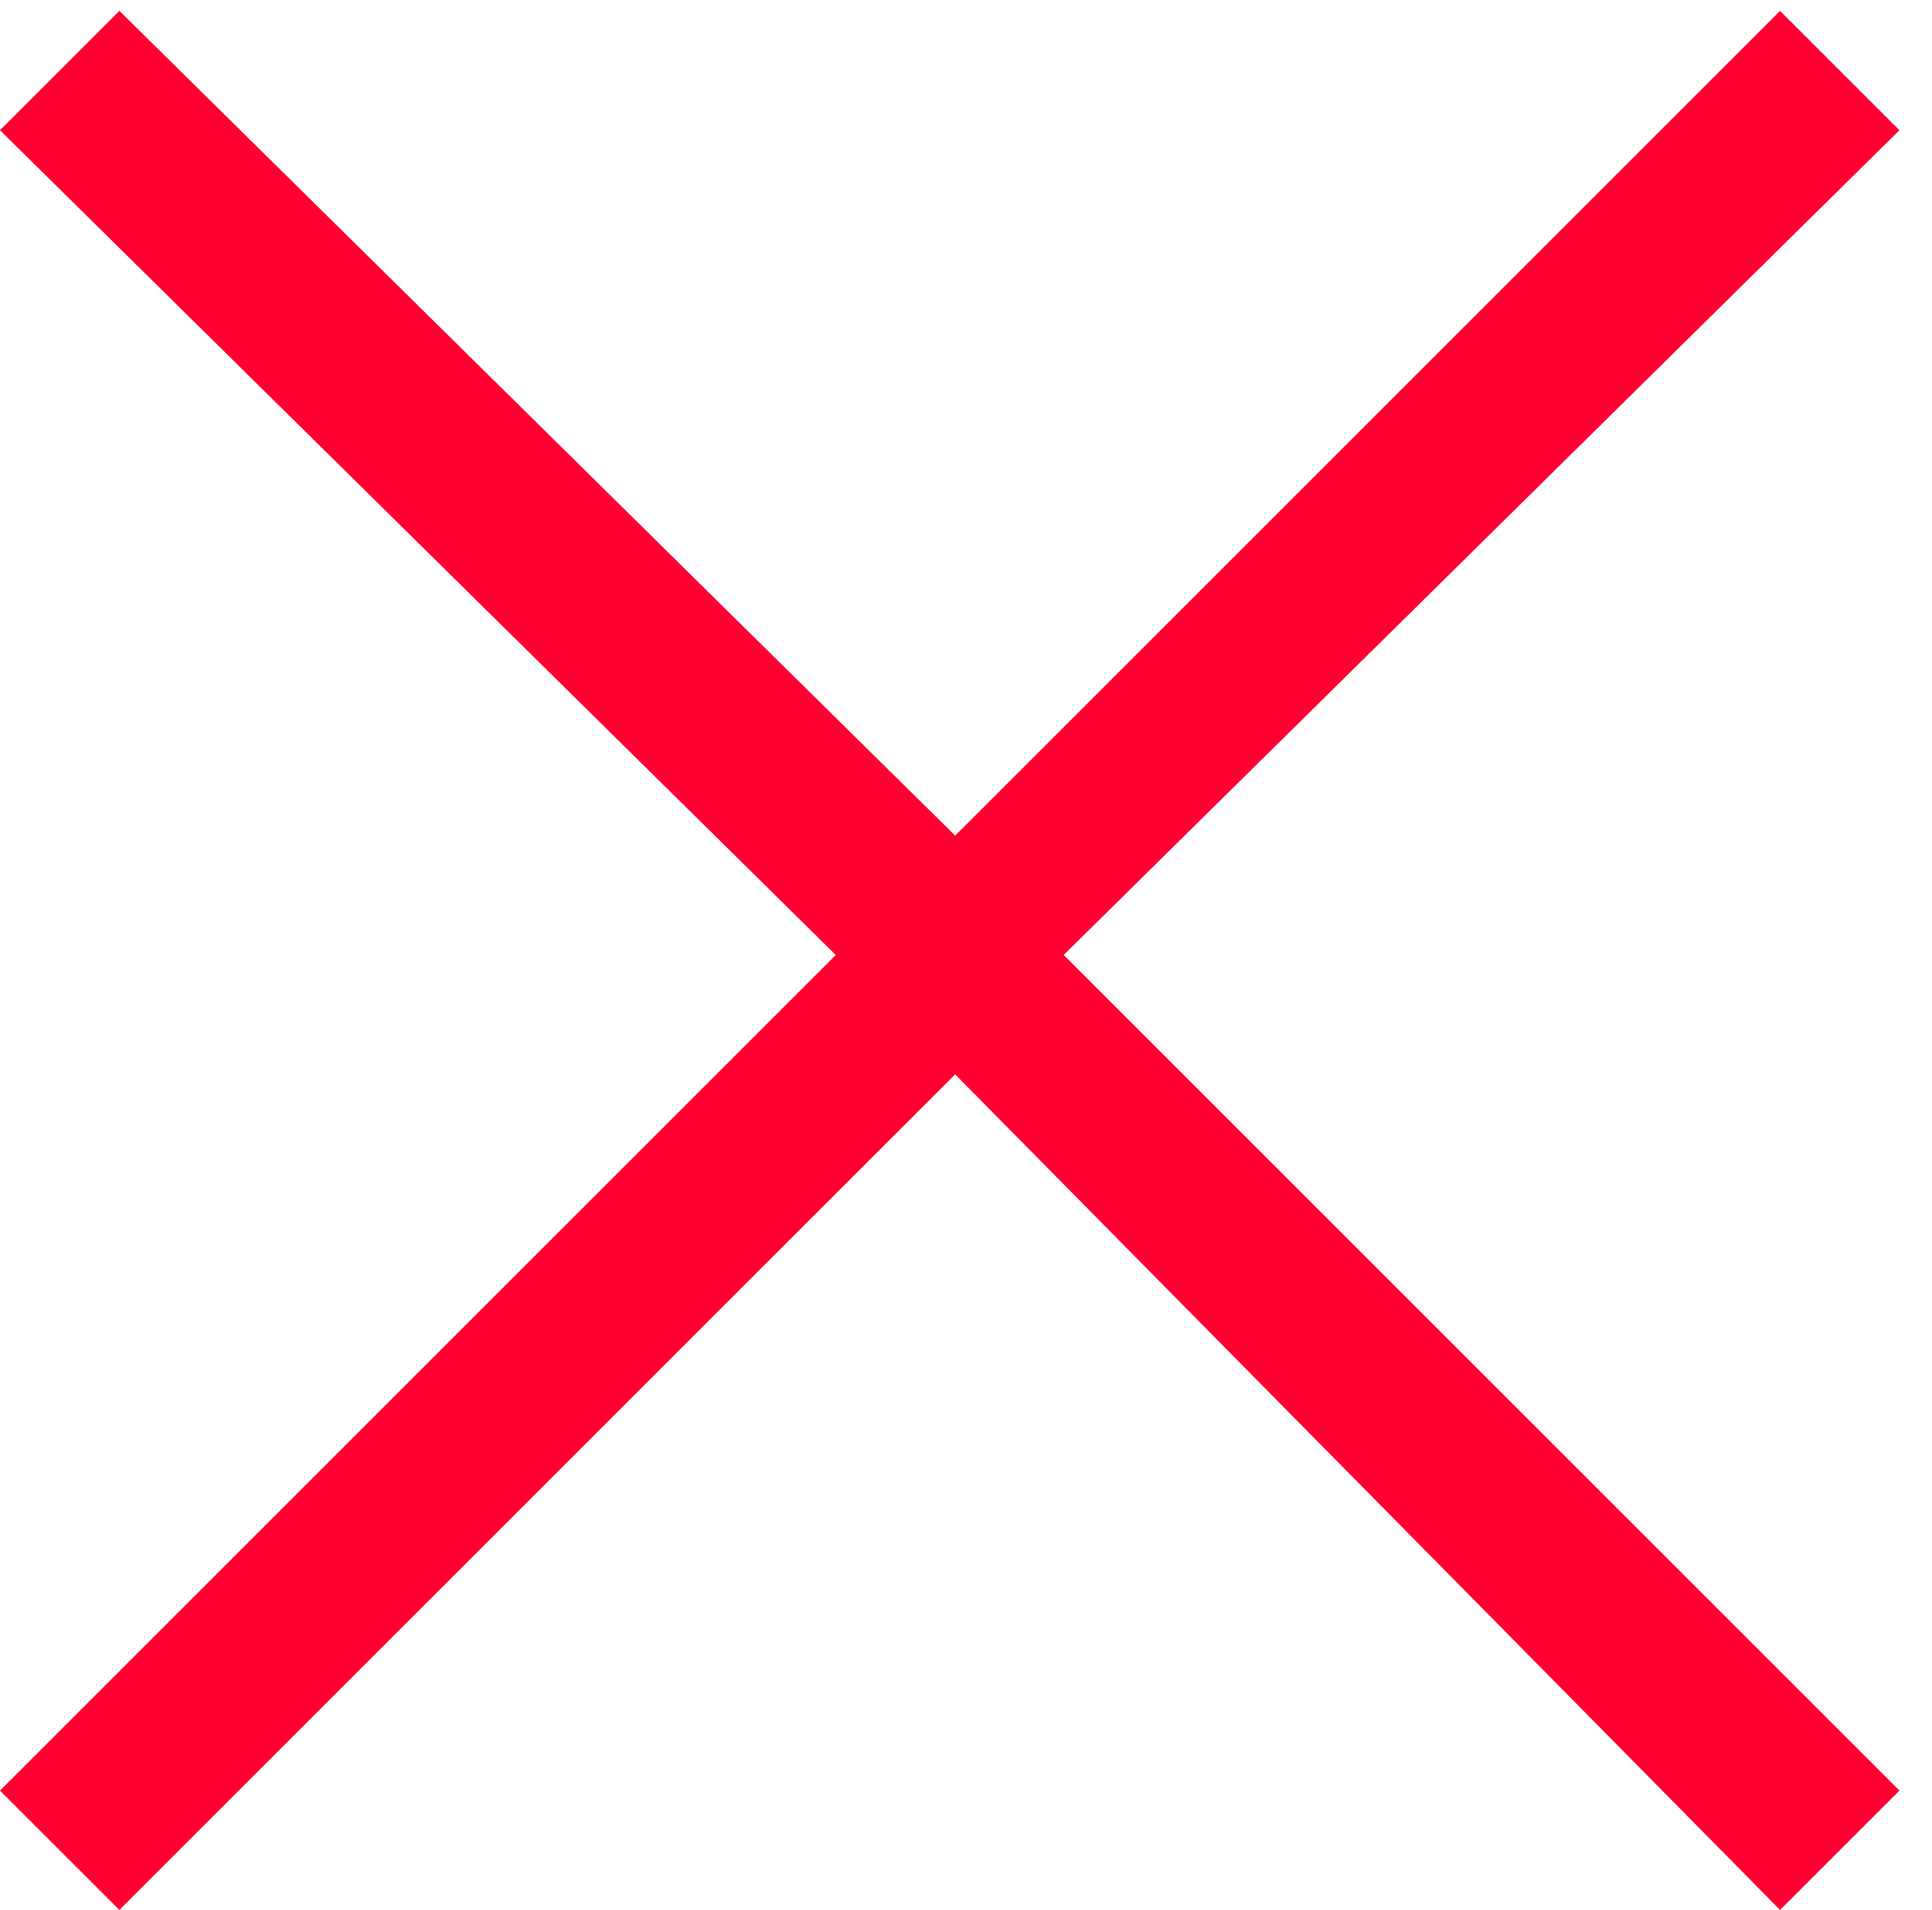 <?xml version="1.0" encoding="utf-8"?>
<!-- Generator: Adobe Illustrator 20.1.0, SVG Export Plug-In . SVG Version: 6.00 Build 0)  -->
<svg version="1.1" id="Layer_1" xmlns="http://www.w3.org/2000/svg" xmlns:xlink="http://www.w3.org/1999/xlink" x="0px" y="0px"
	 viewBox="0 0 17.8 17.6" style="enable-background:new 0 0 17.8 17.6;" xml:space="preserve">
<style type="text/css">
	.st0{fill:#FF0033;}
</style>
<polygon class="st0" points="17.5,1.2 16.4,0.1 8.8,7.7 1.1,0.1 0,1.2 7.7,8.8 0,16.5 1.1,17.6 8.8,9.9 16.4,17.6 17.5,16.5 
	9.8,8.8 "/>
</svg>
